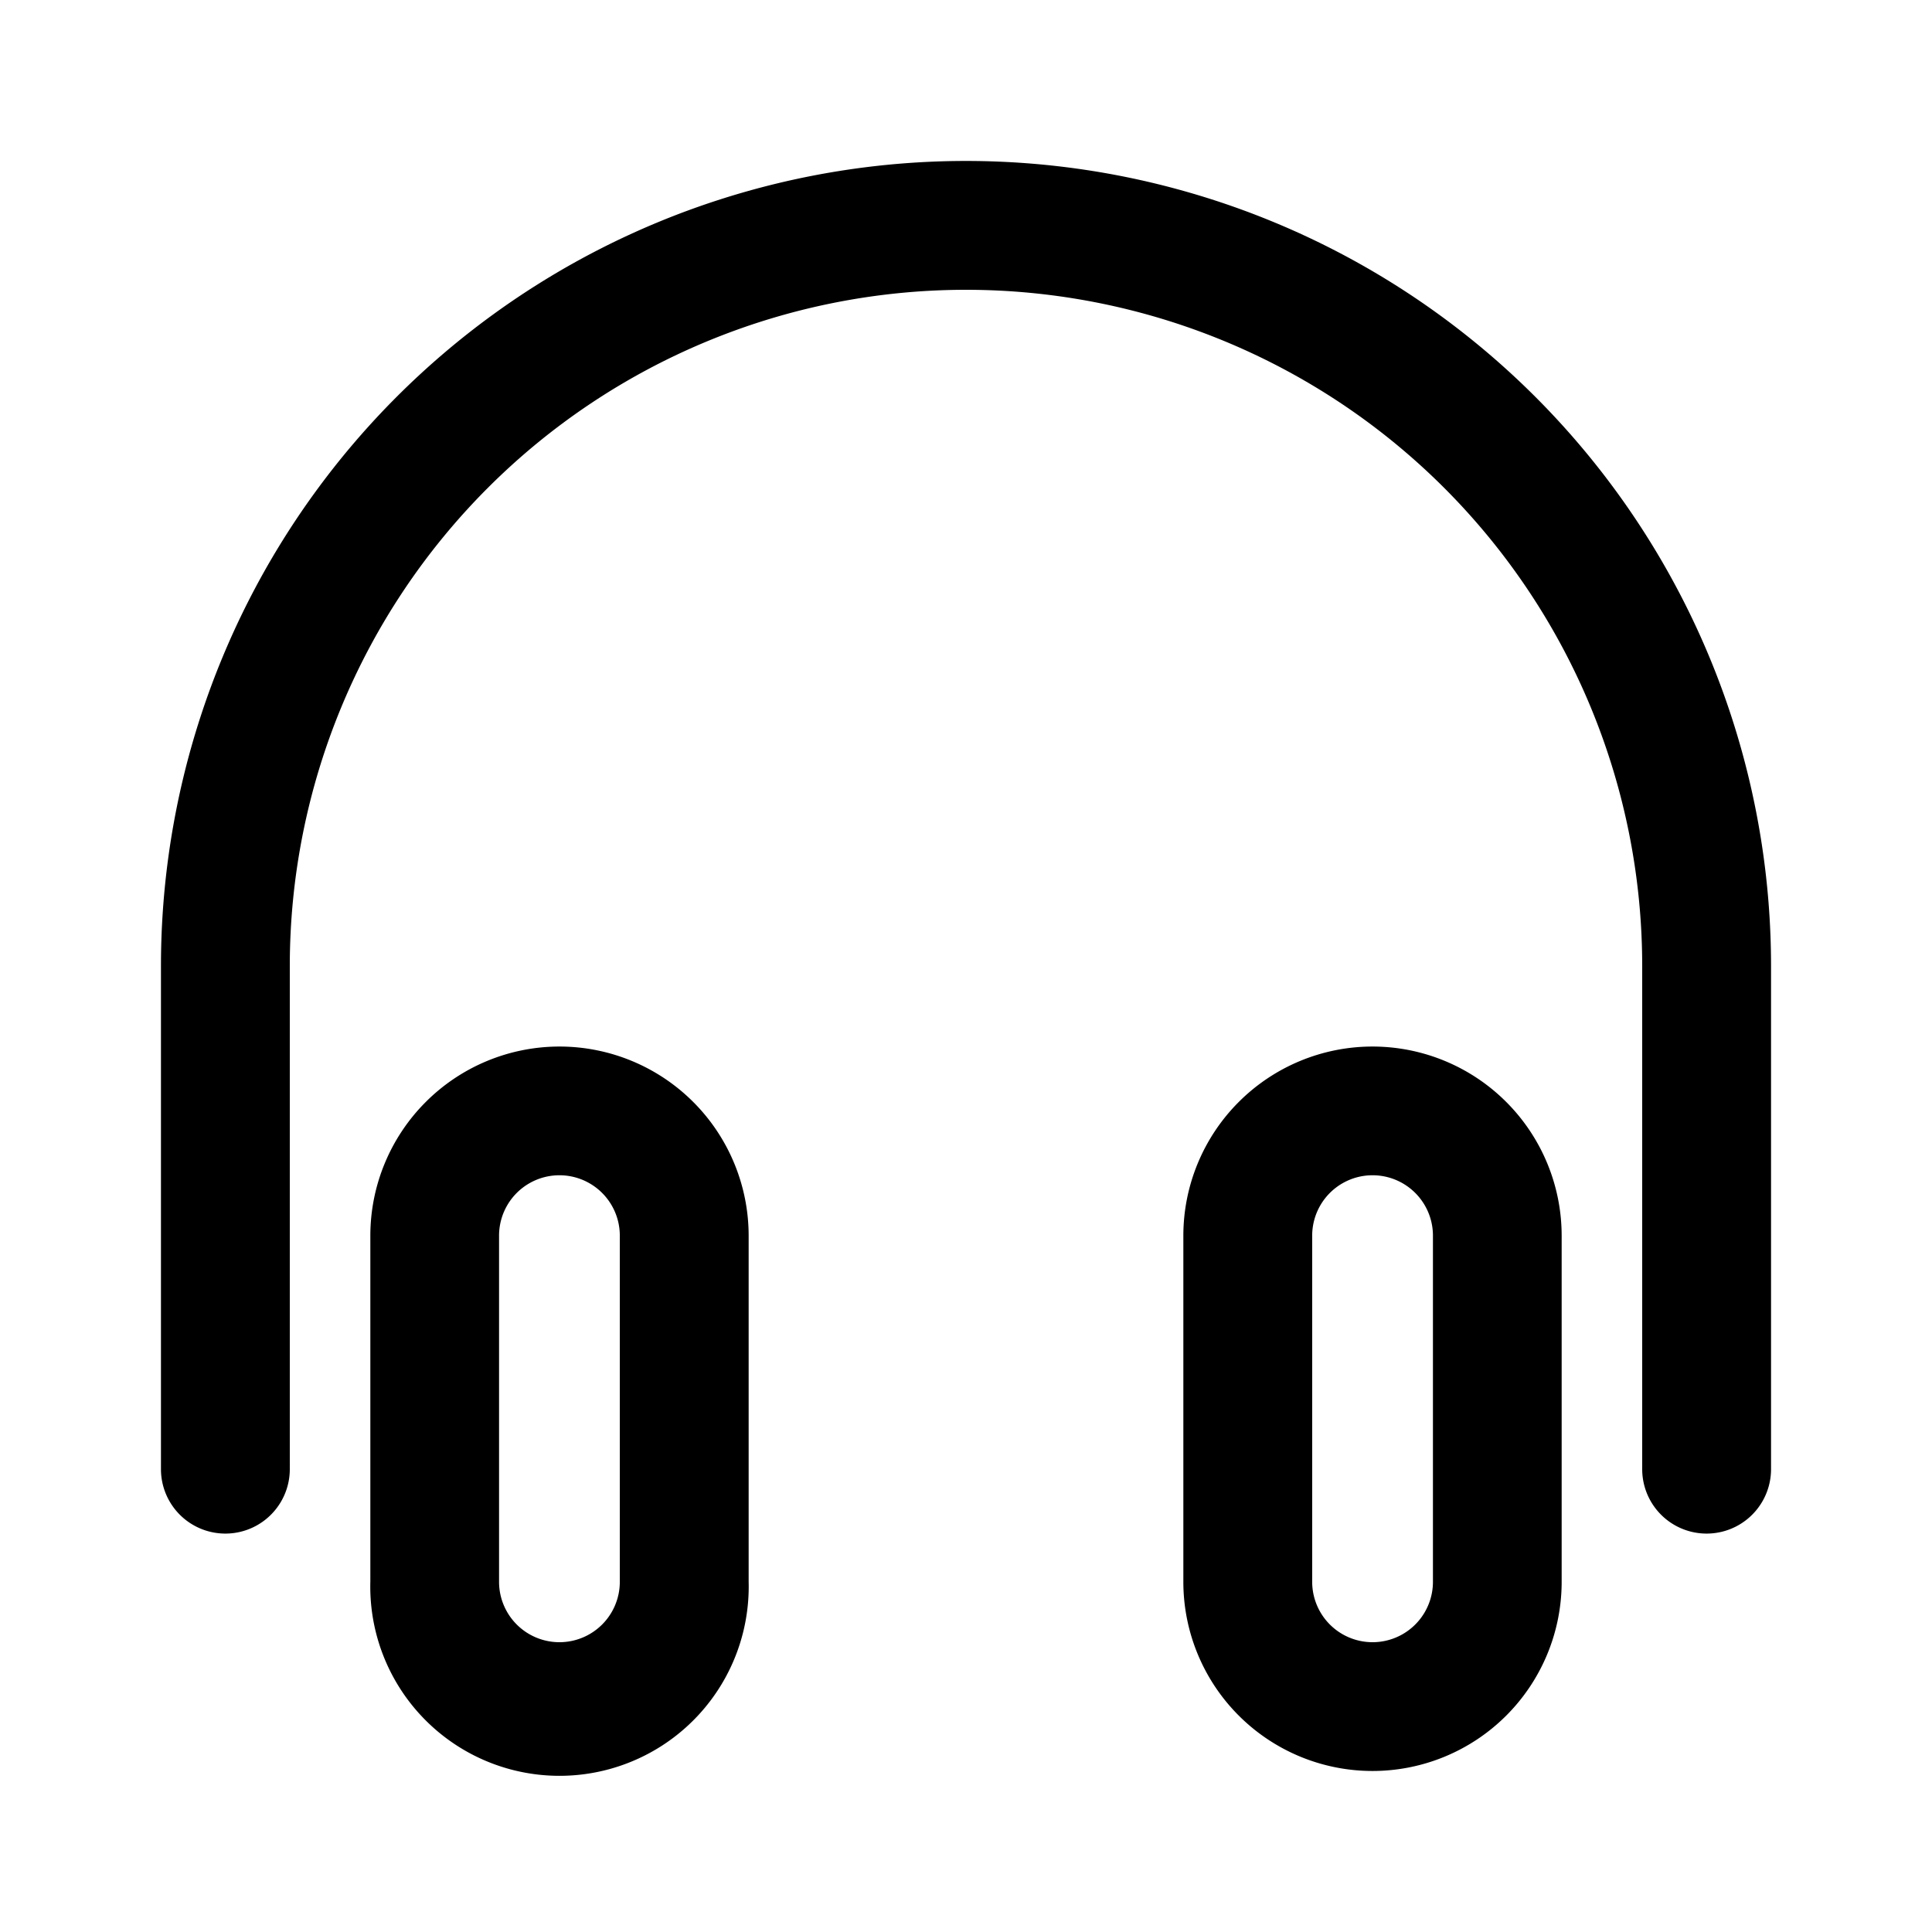 <svg xmlns="http://www.w3.org/2000/svg" viewBox="0 0 16 16"><g fill-rule="evenodd" clip-rule="evenodd"><path d="M1.333 8a6.667 6.667 0 1 1 13.334 0v4.167a.533.533 0 0 1-1.067 0V8A5.6 5.6 0 0 0 2.4 8v4.167a.533.533 0 0 1-1.067 0z"/><path d="M5.133 13.1v-2.867a.5.5 0 0 0-1 0V13.1a.5.5 0 0 0 1 0m-.5-4.433a1.567 1.567 0 0 0-1.566 1.566V13.1a1.567 1.567 0 1 0 3.133 0v-2.867a1.567 1.567 0 0 0-1.567-1.566m7.234 4.433v-2.867a.5.5 0 0 0-1 0V13.1a.5.5 0 1 0 1 0m-.5-4.433A1.567 1.567 0 0 0 9.8 10.233V13.1a1.566 1.566 0 1 0 3.133 0v-2.867a1.567 1.567 0 0 0-1.566-1.566"/></g></svg>